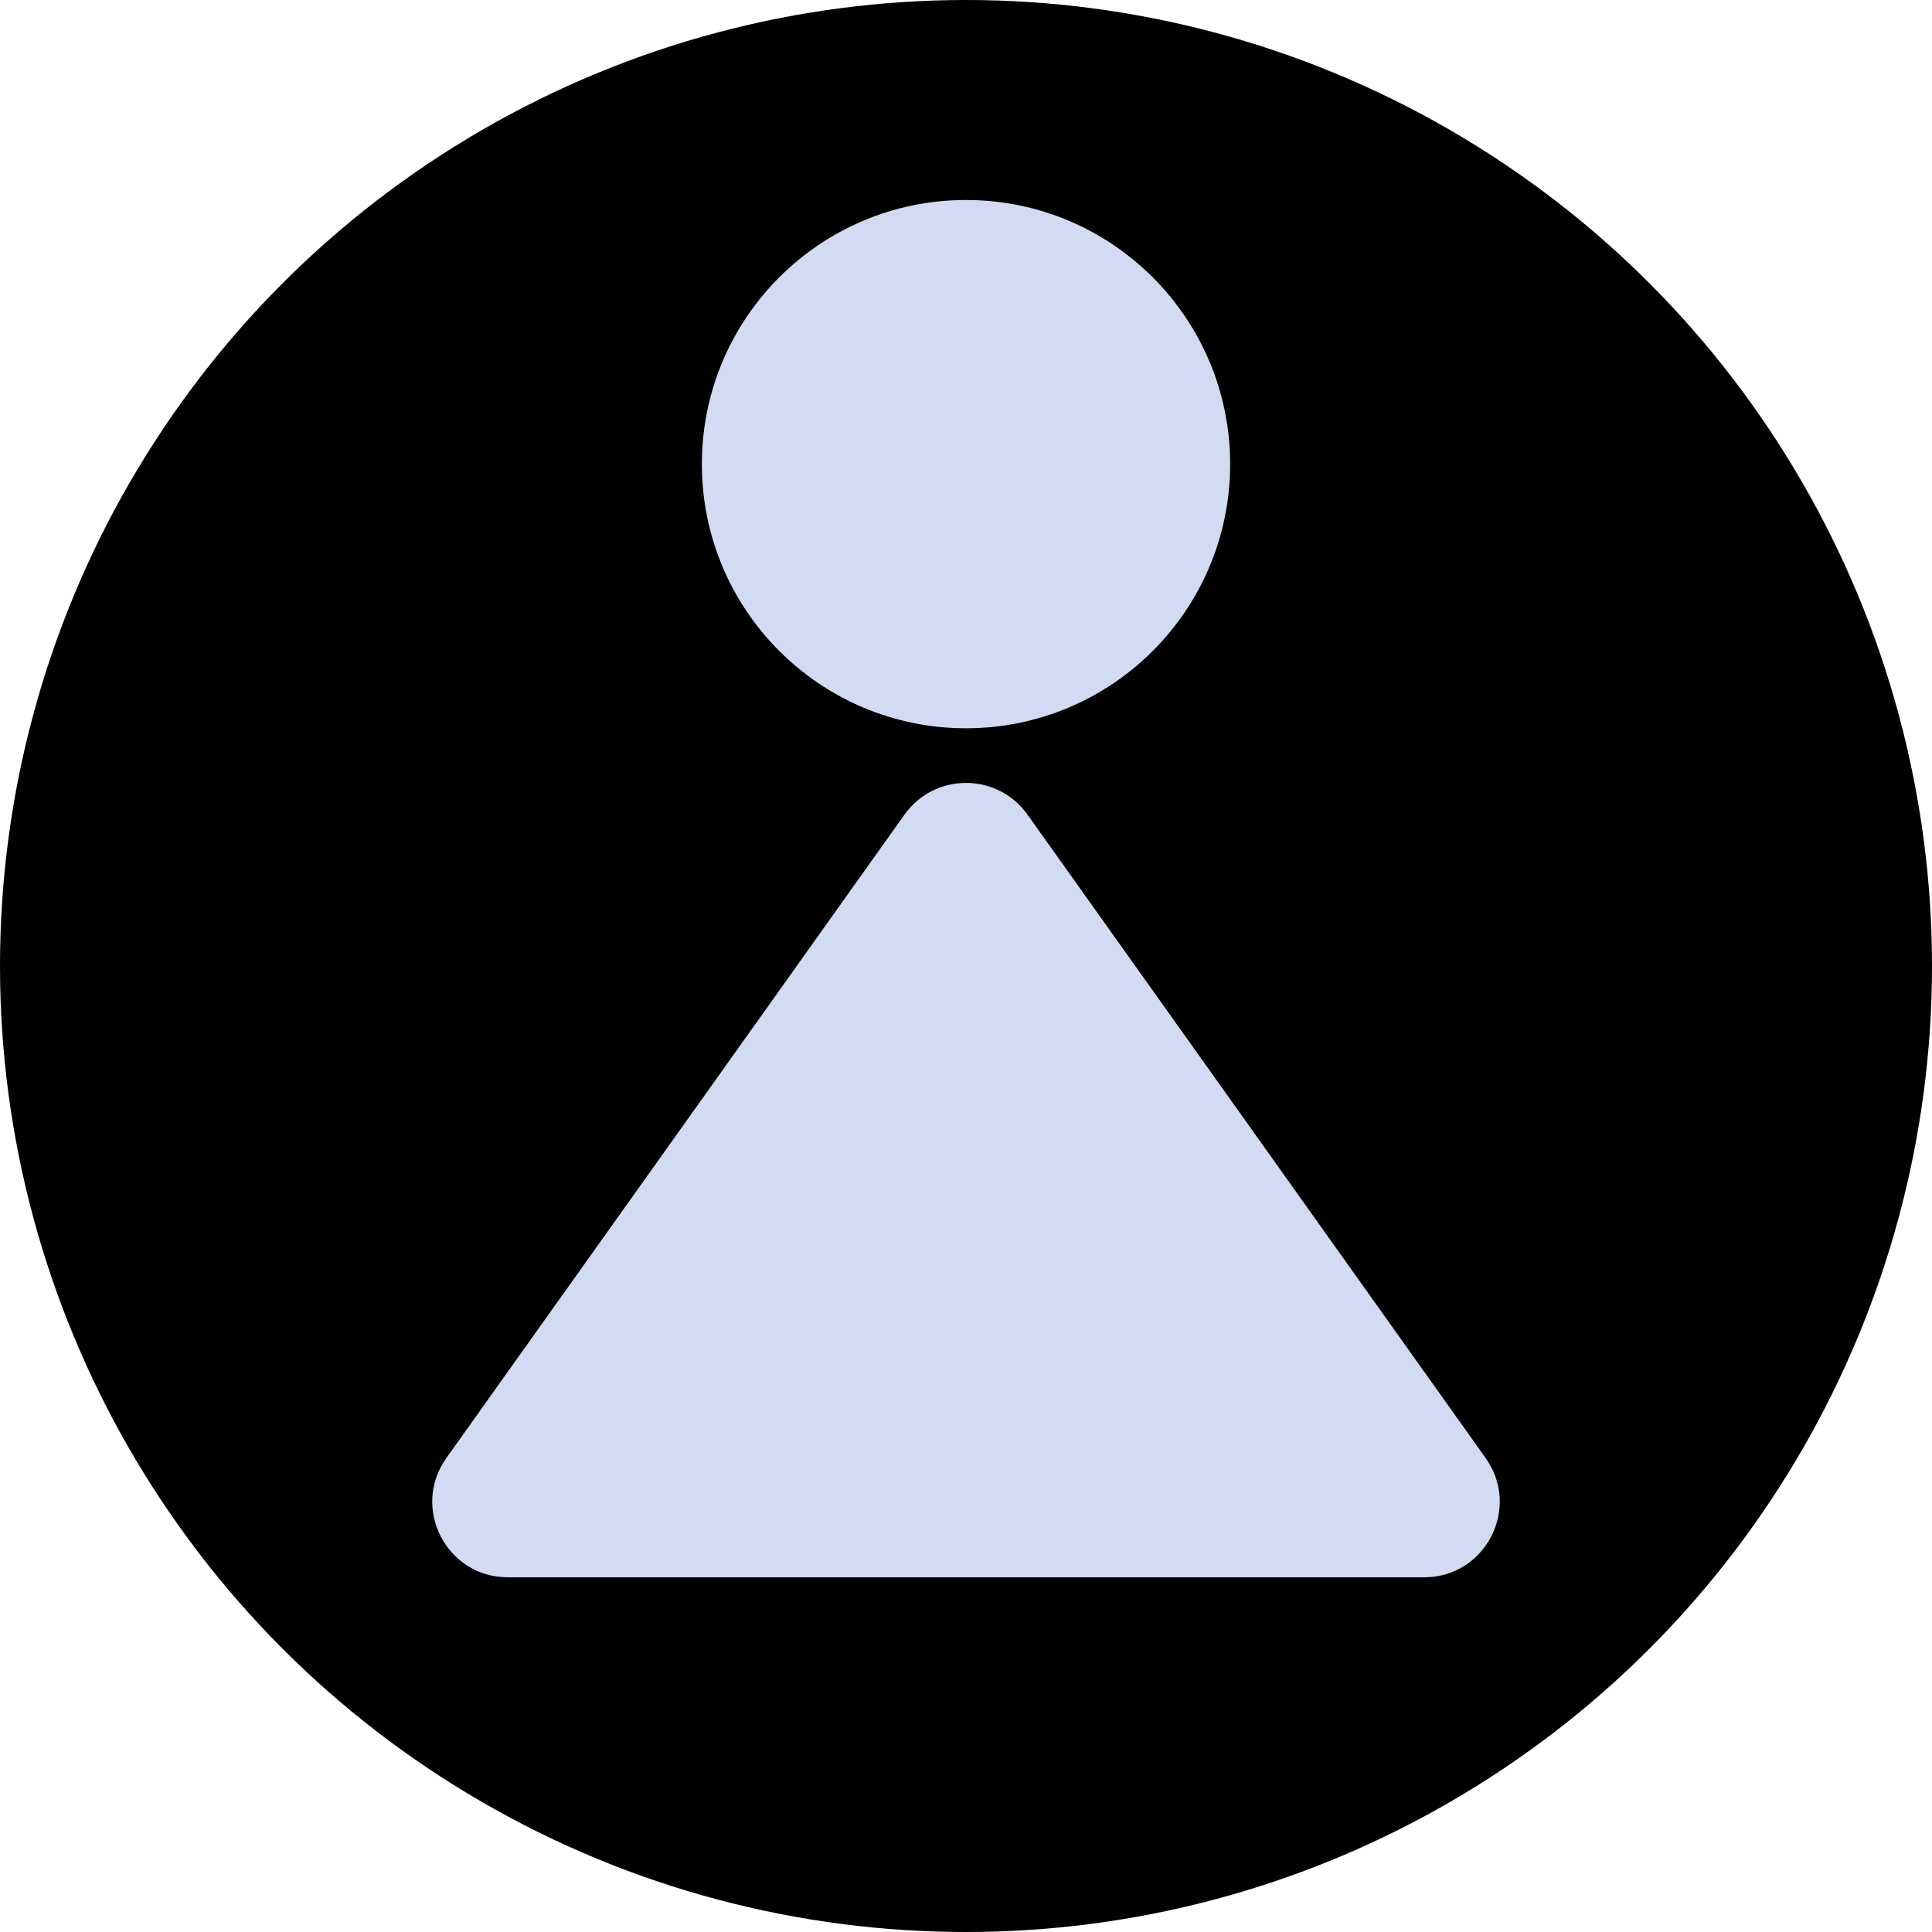 <svg width="512" height="512" viewBox="0 0 512 512" fill="none" xmlns="http://www.w3.org/2000/svg">
<circle cx="256" cy="256" r="256" fill="black"/>
<circle cx="256" cy="123" r="70" fill="#D1DBF1"/>
<path d="M239.708 215.88C247.683 204.681 264.317 204.681 272.292 215.88L393.713 386.399C403.141 399.639 393.675 418 377.421 418H134.579C118.325 418 108.859 399.64 118.287 386.399L239.708 215.88Z" fill="#D1DBF1"/>
</svg>
<!--    FFDCF7-->